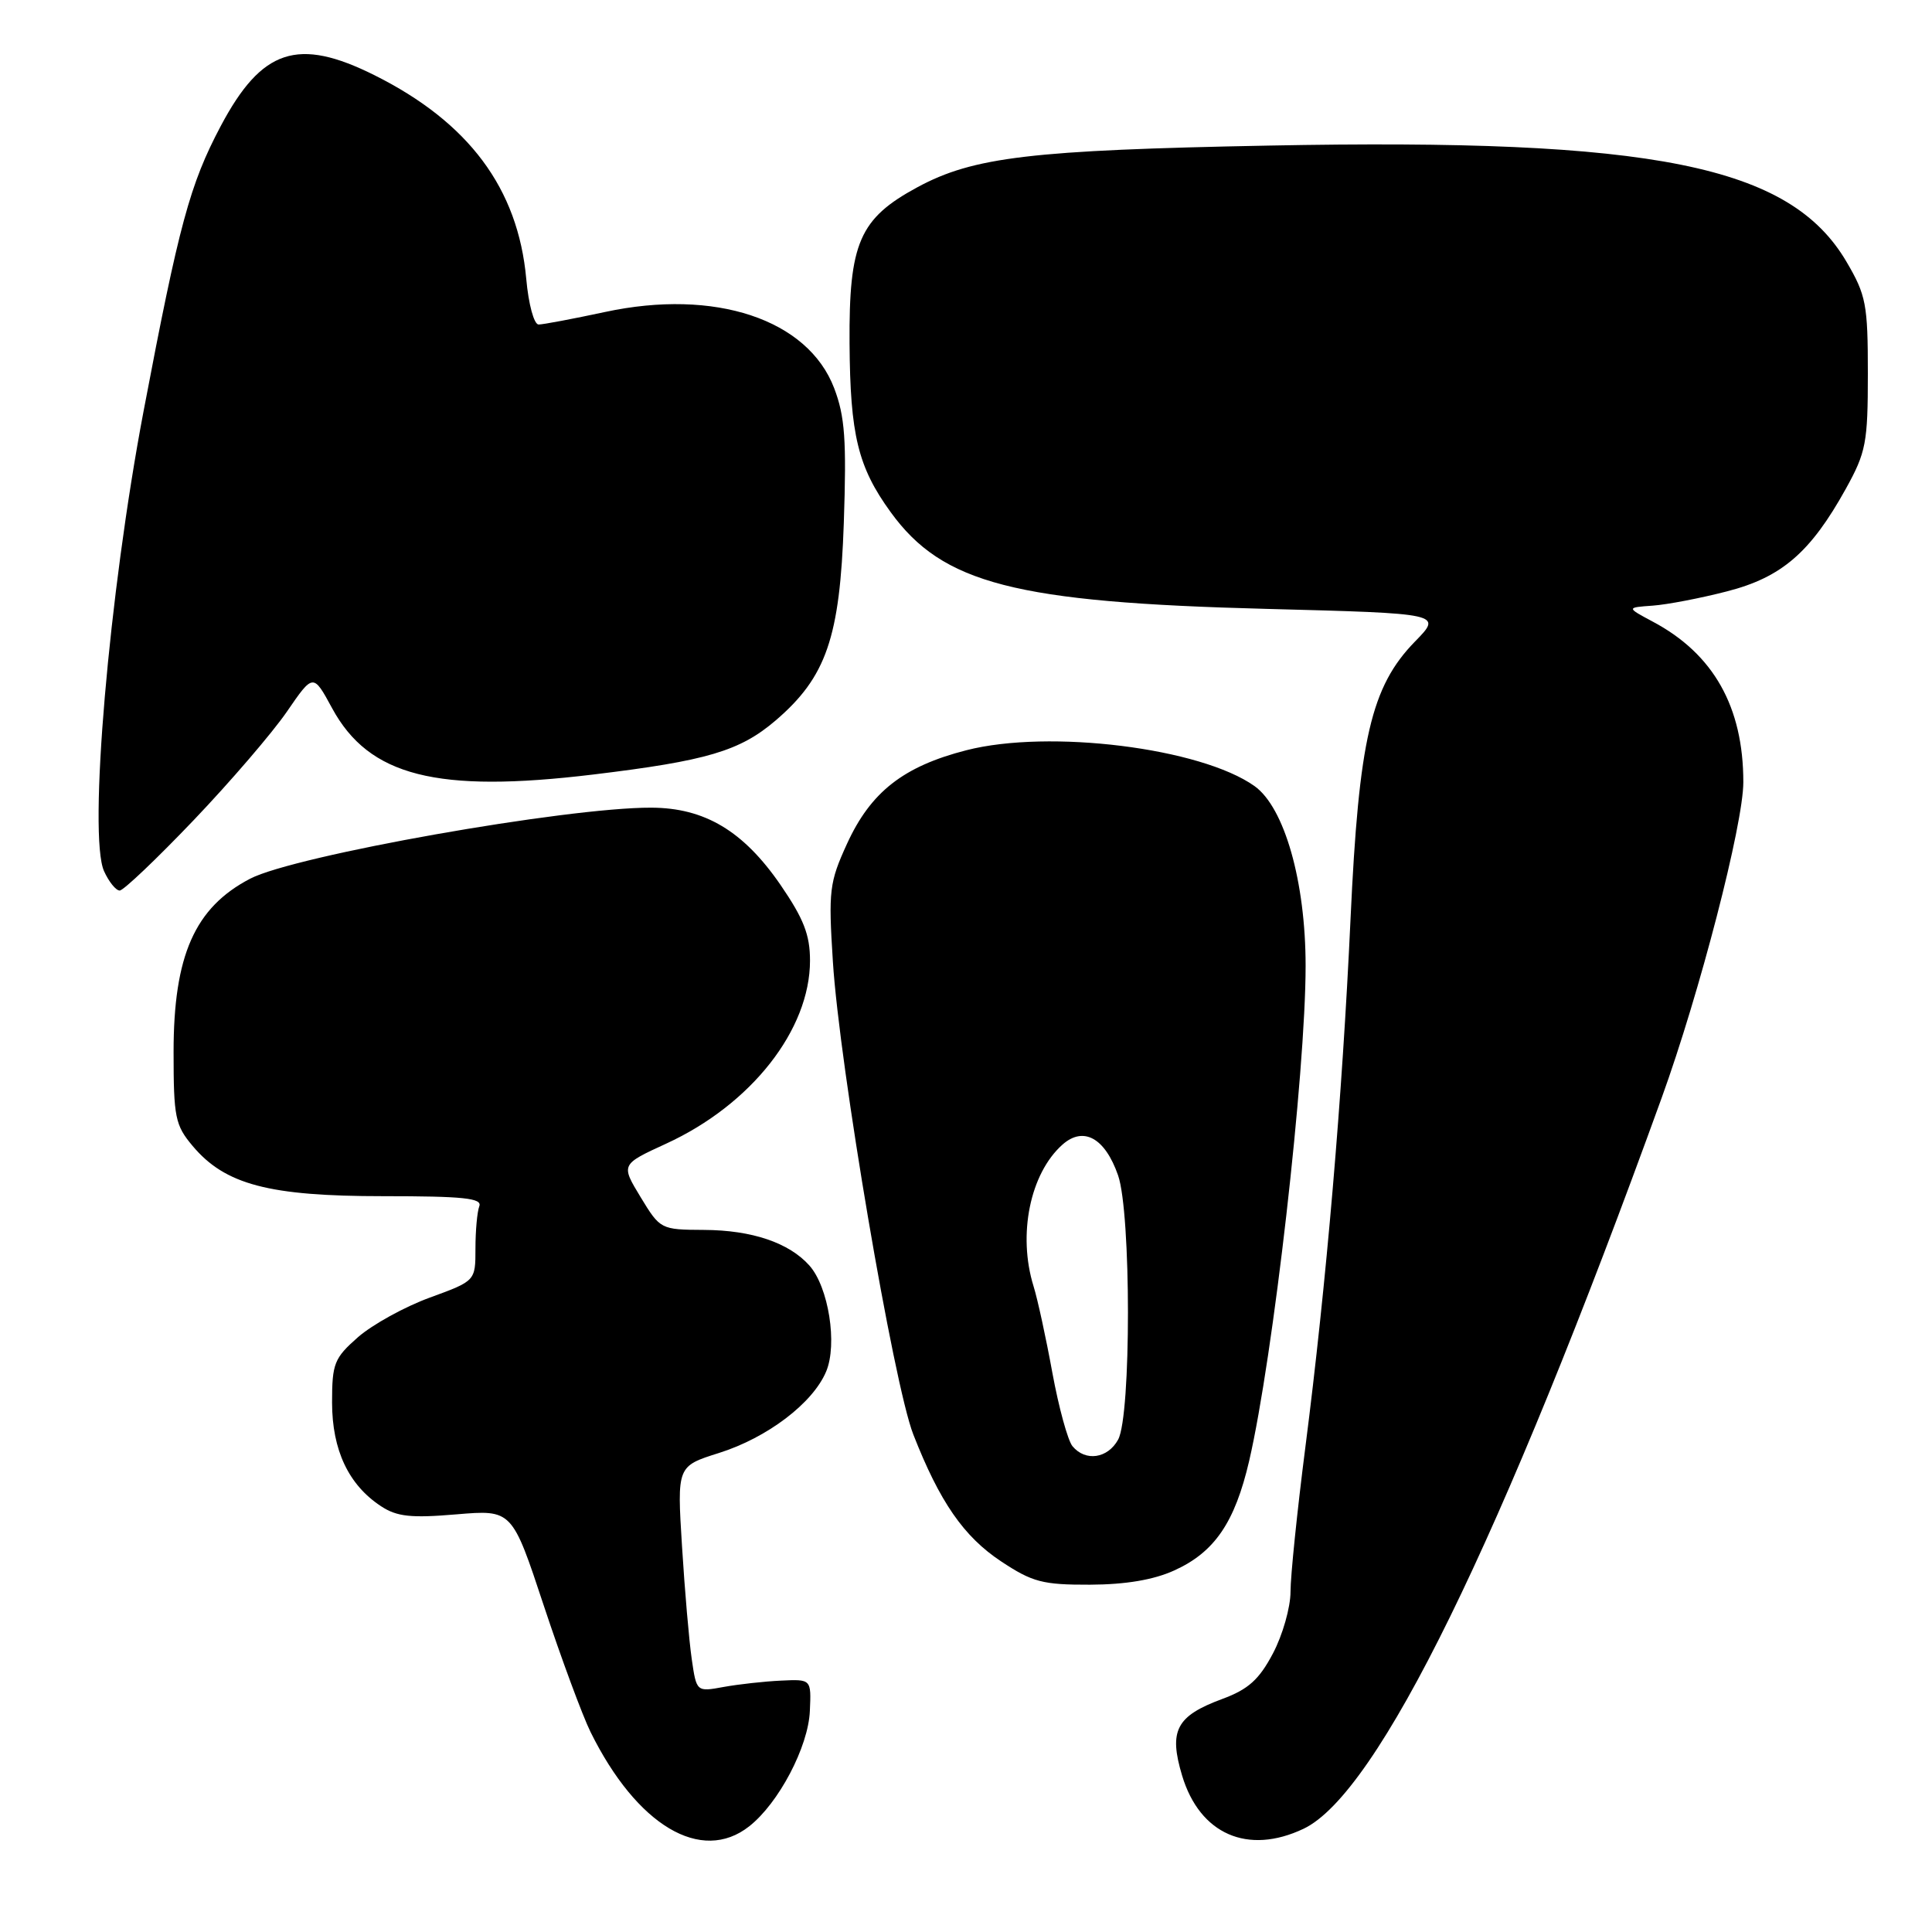 <?xml version="1.0" encoding="UTF-8" standalone="no"?>
<!DOCTYPE svg PUBLIC "-//W3C//DTD SVG 1.1//EN" "http://www.w3.org/Graphics/SVG/1.1/DTD/svg11.dtd" >
<svg xmlns="http://www.w3.org/2000/svg" xmlns:xlink="http://www.w3.org/1999/xlink" version="1.1" viewBox="0 0 256 256">
 <g >
 <path fill="currentColor"
d=" M 99.27 242.00 C 103.18 238.93 107.11 231.46 107.31 226.71 C 107.50 222.50 107.50 222.50 103.50 222.69 C 101.30 222.79 97.88 223.17 95.89 223.53 C 92.29 224.19 92.29 224.19 91.66 219.84 C 91.31 217.45 90.73 210.72 90.37 204.89 C 89.71 194.28 89.71 194.28 95.26 192.53 C 101.67 190.51 107.71 185.93 109.47 181.73 C 110.99 178.12 109.79 170.54 107.25 167.69 C 104.56 164.67 99.64 163.00 93.28 162.97 C 87.55 162.94 87.48 162.90 84.88 158.62 C 82.26 154.30 82.26 154.30 88.27 151.54 C 99.55 146.36 107.33 136.45 107.33 127.28 C 107.33 123.87 106.49 121.73 103.42 117.25 C 98.50 110.10 93.37 107.04 86.28 107.02 C 75.06 106.98 39.05 113.36 33.15 116.43 C 25.81 120.25 23.00 126.61 23.00 139.39 C 23.00 148.05 23.21 149.10 25.53 151.85 C 29.83 156.97 35.65 158.50 50.76 158.50 C 61.39 158.50 63.92 158.76 63.51 159.83 C 63.23 160.56 63.00 163.09 63.00 165.45 C 63.00 169.73 63.00 169.73 56.95 171.94 C 53.63 173.15 49.36 175.51 47.45 177.17 C 44.28 179.96 44.00 180.66 44.00 185.85 C 44.01 192.15 46.19 196.77 50.50 199.59 C 52.60 200.97 54.47 201.17 60.47 200.66 C 67.85 200.04 67.85 200.04 72.06 212.77 C 74.38 219.77 77.17 227.30 78.25 229.50 C 84.38 241.90 92.93 246.99 99.27 242.00 Z  M 172.73 242.32 C 182.54 237.67 198.90 204.27 220.17 145.50 C 225.22 131.55 231.00 109.21 231.00 103.64 C 231.00 93.66 227.04 86.64 219.00 82.37 C 215.50 80.50 215.50 80.50 219.00 80.25 C 220.93 80.11 225.35 79.26 228.83 78.36 C 236.09 76.50 239.91 73.19 244.58 64.77 C 247.26 59.93 247.50 58.68 247.50 49.50 C 247.50 40.32 247.27 39.11 244.66 34.67 C 237.16 21.92 219.19 18.30 168.13 19.29 C 136.61 19.89 128.98 20.80 121.56 24.81 C 113.88 28.96 112.48 32.18 112.57 45.50 C 112.65 57.64 113.68 61.88 118.01 67.85 C 124.89 77.35 134.49 79.82 167.81 80.68 C 191.13 81.29 191.13 81.29 187.50 85.00 C 181.67 90.97 180.05 97.95 178.95 121.82 C 177.86 145.38 175.75 170.09 172.96 191.82 C 171.88 200.24 171.00 208.84 171.00 210.91 C 171.00 212.99 169.95 216.67 168.67 219.09 C 166.84 222.56 165.40 223.85 161.96 225.12 C 155.85 227.38 154.84 229.30 156.64 235.29 C 158.98 243.05 165.34 245.83 172.73 242.32 Z  M 155.60 208.09 C 160.94 205.67 163.62 201.74 165.52 193.58 C 168.70 179.86 173.00 142.16 173.00 127.98 C 173.00 116.84 170.20 106.99 166.23 104.16 C 159.11 99.10 139.02 96.60 128.05 99.41 C 119.70 101.55 115.38 104.94 112.24 111.79 C 109.89 116.93 109.76 118.00 110.36 127.40 C 111.23 141.22 118.41 183.43 121.02 190.08 C 124.51 199.00 127.70 203.61 132.65 206.89 C 136.80 209.64 138.16 210.00 144.42 209.98 C 149.15 209.96 152.86 209.34 155.60 208.09 Z  M 25.63 108.71 C 30.51 103.60 36.07 97.12 38.00 94.32 C 41.50 89.22 41.50 89.22 44.00 93.83 C 48.89 102.85 57.86 105.13 78.59 102.63 C 93.67 100.81 98.03 99.52 102.77 95.47 C 109.49 89.71 111.29 84.49 111.81 69.27 C 112.18 58.29 111.96 55.18 110.53 51.43 C 107.04 42.30 94.74 38.21 80.17 41.34 C 75.93 42.25 71.96 43.00 71.37 43.00 C 70.76 43.00 70.03 40.31 69.73 36.94 C 68.64 24.97 62.12 16.21 49.63 9.97 C 39.46 4.89 34.68 6.47 29.25 16.70 C 25.16 24.43 23.73 29.69 19.02 54.50 C 14.43 78.69 11.67 110.79 13.79 115.44 C 14.43 116.85 15.36 118.00 15.86 118.00 C 16.36 118.00 20.75 113.82 25.63 108.71 Z  M 142.11 191.63 C 141.49 190.88 140.29 186.50 139.44 181.88 C 138.60 177.27 137.48 172.12 136.95 170.43 C 134.83 163.60 136.49 155.49 140.78 151.67 C 143.56 149.20 146.42 150.77 148.15 155.74 C 149.89 160.72 149.90 187.57 148.16 190.75 C 146.78 193.27 143.83 193.70 142.11 191.63 Z "/>
</g>
</svg>